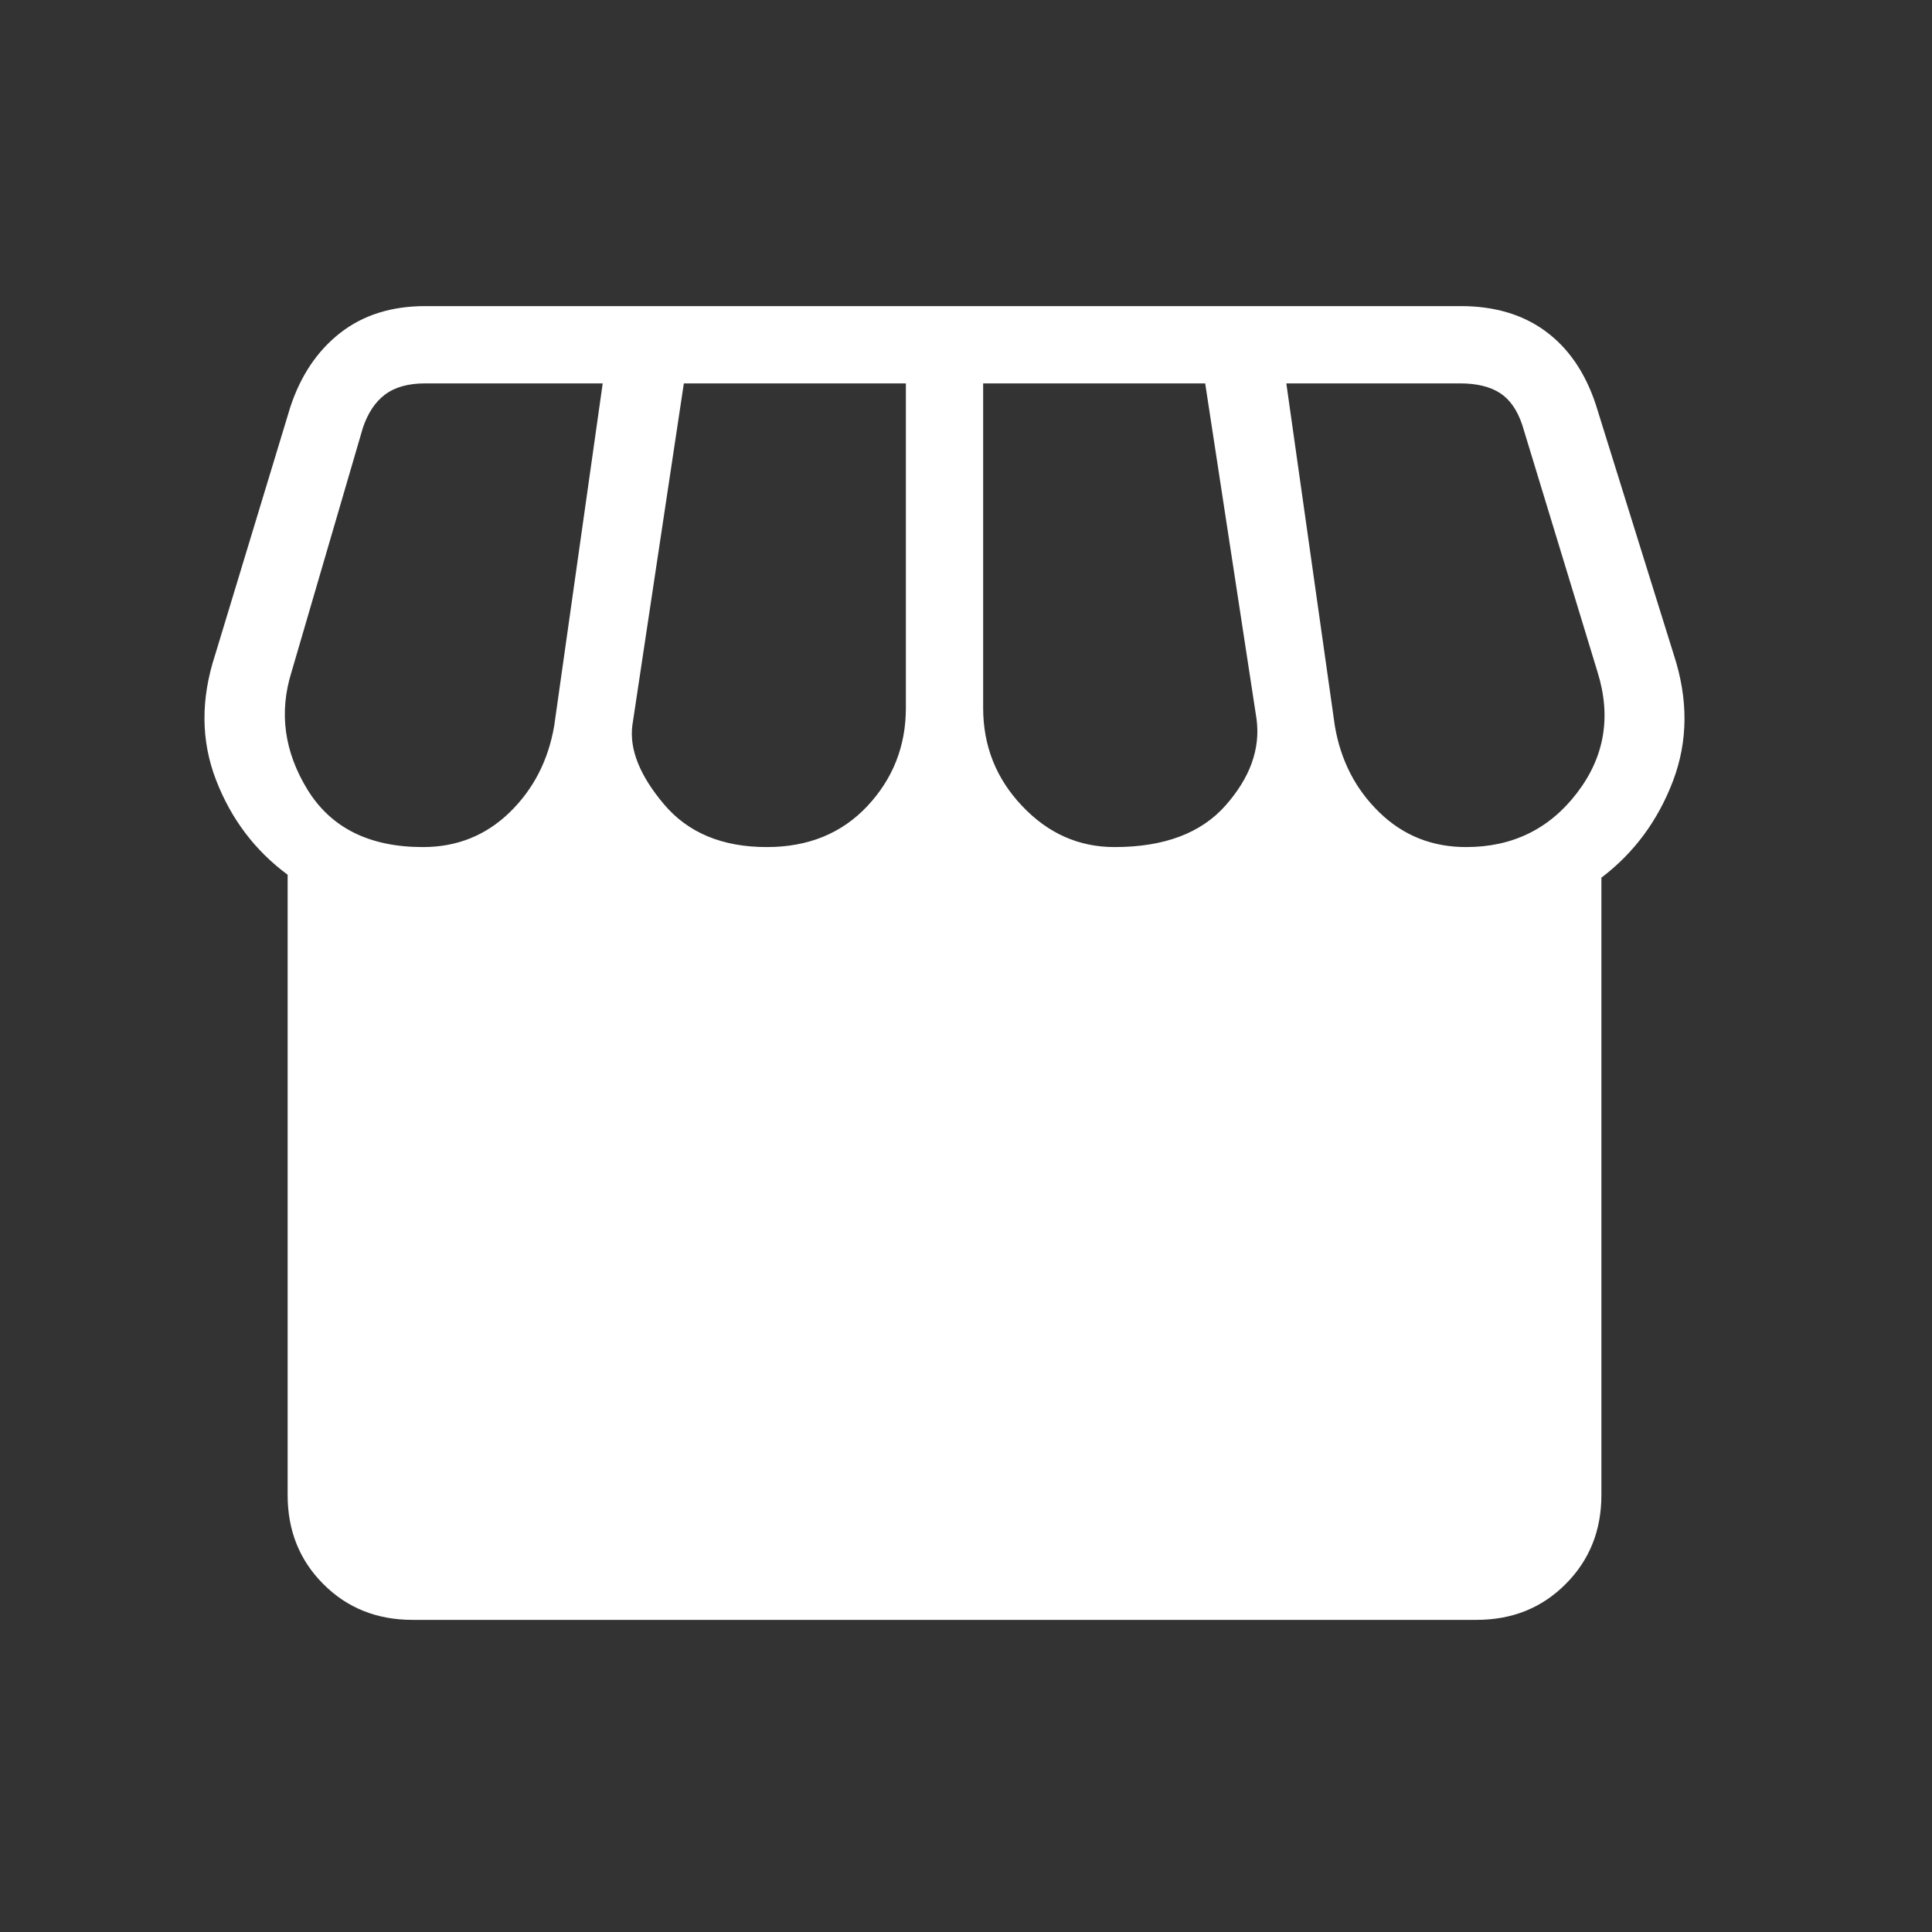 <svg width="25" height="25" viewBox="0 0 25 25" fill="none" xmlns="http://www.w3.org/2000/svg">
<rect x="0" y="0" width="25" height="25" fill="#333333" stroke="none"/>
<g id="storefront">
<mask id="mask0_2393_1353" style="mask-type:alpha" maskUnits="userSpaceOnUse" x="0" y="0" width="25" height="25">
<rect id="Bounding box" x="0.216" y="0.461" width="24" height="24" fill="#D9D9D9"/>
</mask>
<g mask="url(#mask0_2393_1353)">
<path id="storefront_2" d="M20.722 11.357V19.346C20.722 19.806 20.567 20.19 20.259 20.498C19.951 20.807 19.567 20.961 19.106 20.961H5.337C4.877 20.961 4.492 20.807 4.184 20.498C3.876 20.19 3.722 19.806 3.722 19.346V11.319C3.3 11.007 2.991 10.599 2.796 10.094C2.6 9.588 2.596 9.049 2.783 8.476L3.756 5.269C3.89 4.861 4.105 4.541 4.401 4.309C4.698 4.077 5.065 3.961 5.502 3.961H18.902C19.34 3.961 19.706 4.07 20 4.287C20.295 4.504 20.511 4.819 20.648 5.23L21.66 8.476C21.847 9.049 21.843 9.593 21.648 10.107C21.452 10.621 21.143 11.038 20.722 11.357ZM14.422 10.961C15.064 10.961 15.543 10.781 15.86 10.421C16.177 10.062 16.31 9.69 16.26 9.307L15.595 4.961H12.722V9.161C12.722 9.652 12.89 10.075 13.226 10.429C13.561 10.784 13.96 10.961 14.422 10.961ZM9.922 10.961C10.459 10.961 10.893 10.784 11.225 10.429C11.556 10.075 11.722 9.652 11.722 9.161V4.961H8.849L8.183 9.384C8.142 9.694 8.278 10.035 8.59 10.405C8.902 10.776 9.346 10.961 9.922 10.961ZM5.472 10.961C5.913 10.961 6.287 10.811 6.596 10.511C6.904 10.211 7.096 9.837 7.172 9.388L7.799 4.961H5.502C5.284 4.961 5.111 5.009 4.983 5.105C4.855 5.201 4.759 5.346 4.695 5.538L3.772 8.696C3.608 9.221 3.678 9.73 3.982 10.223C4.287 10.715 4.783 10.961 5.472 10.961ZM18.972 10.961C19.57 10.961 20.049 10.728 20.406 10.261C20.764 9.794 20.852 9.272 20.672 8.696L19.698 5.499C19.634 5.307 19.538 5.169 19.41 5.086C19.282 5.003 19.109 4.961 18.891 4.961H16.645L17.272 9.388C17.347 9.837 17.539 10.211 17.848 10.511C18.156 10.811 18.531 10.961 18.972 10.961Z" fill="white"/>
</g>
</g>
</svg>
